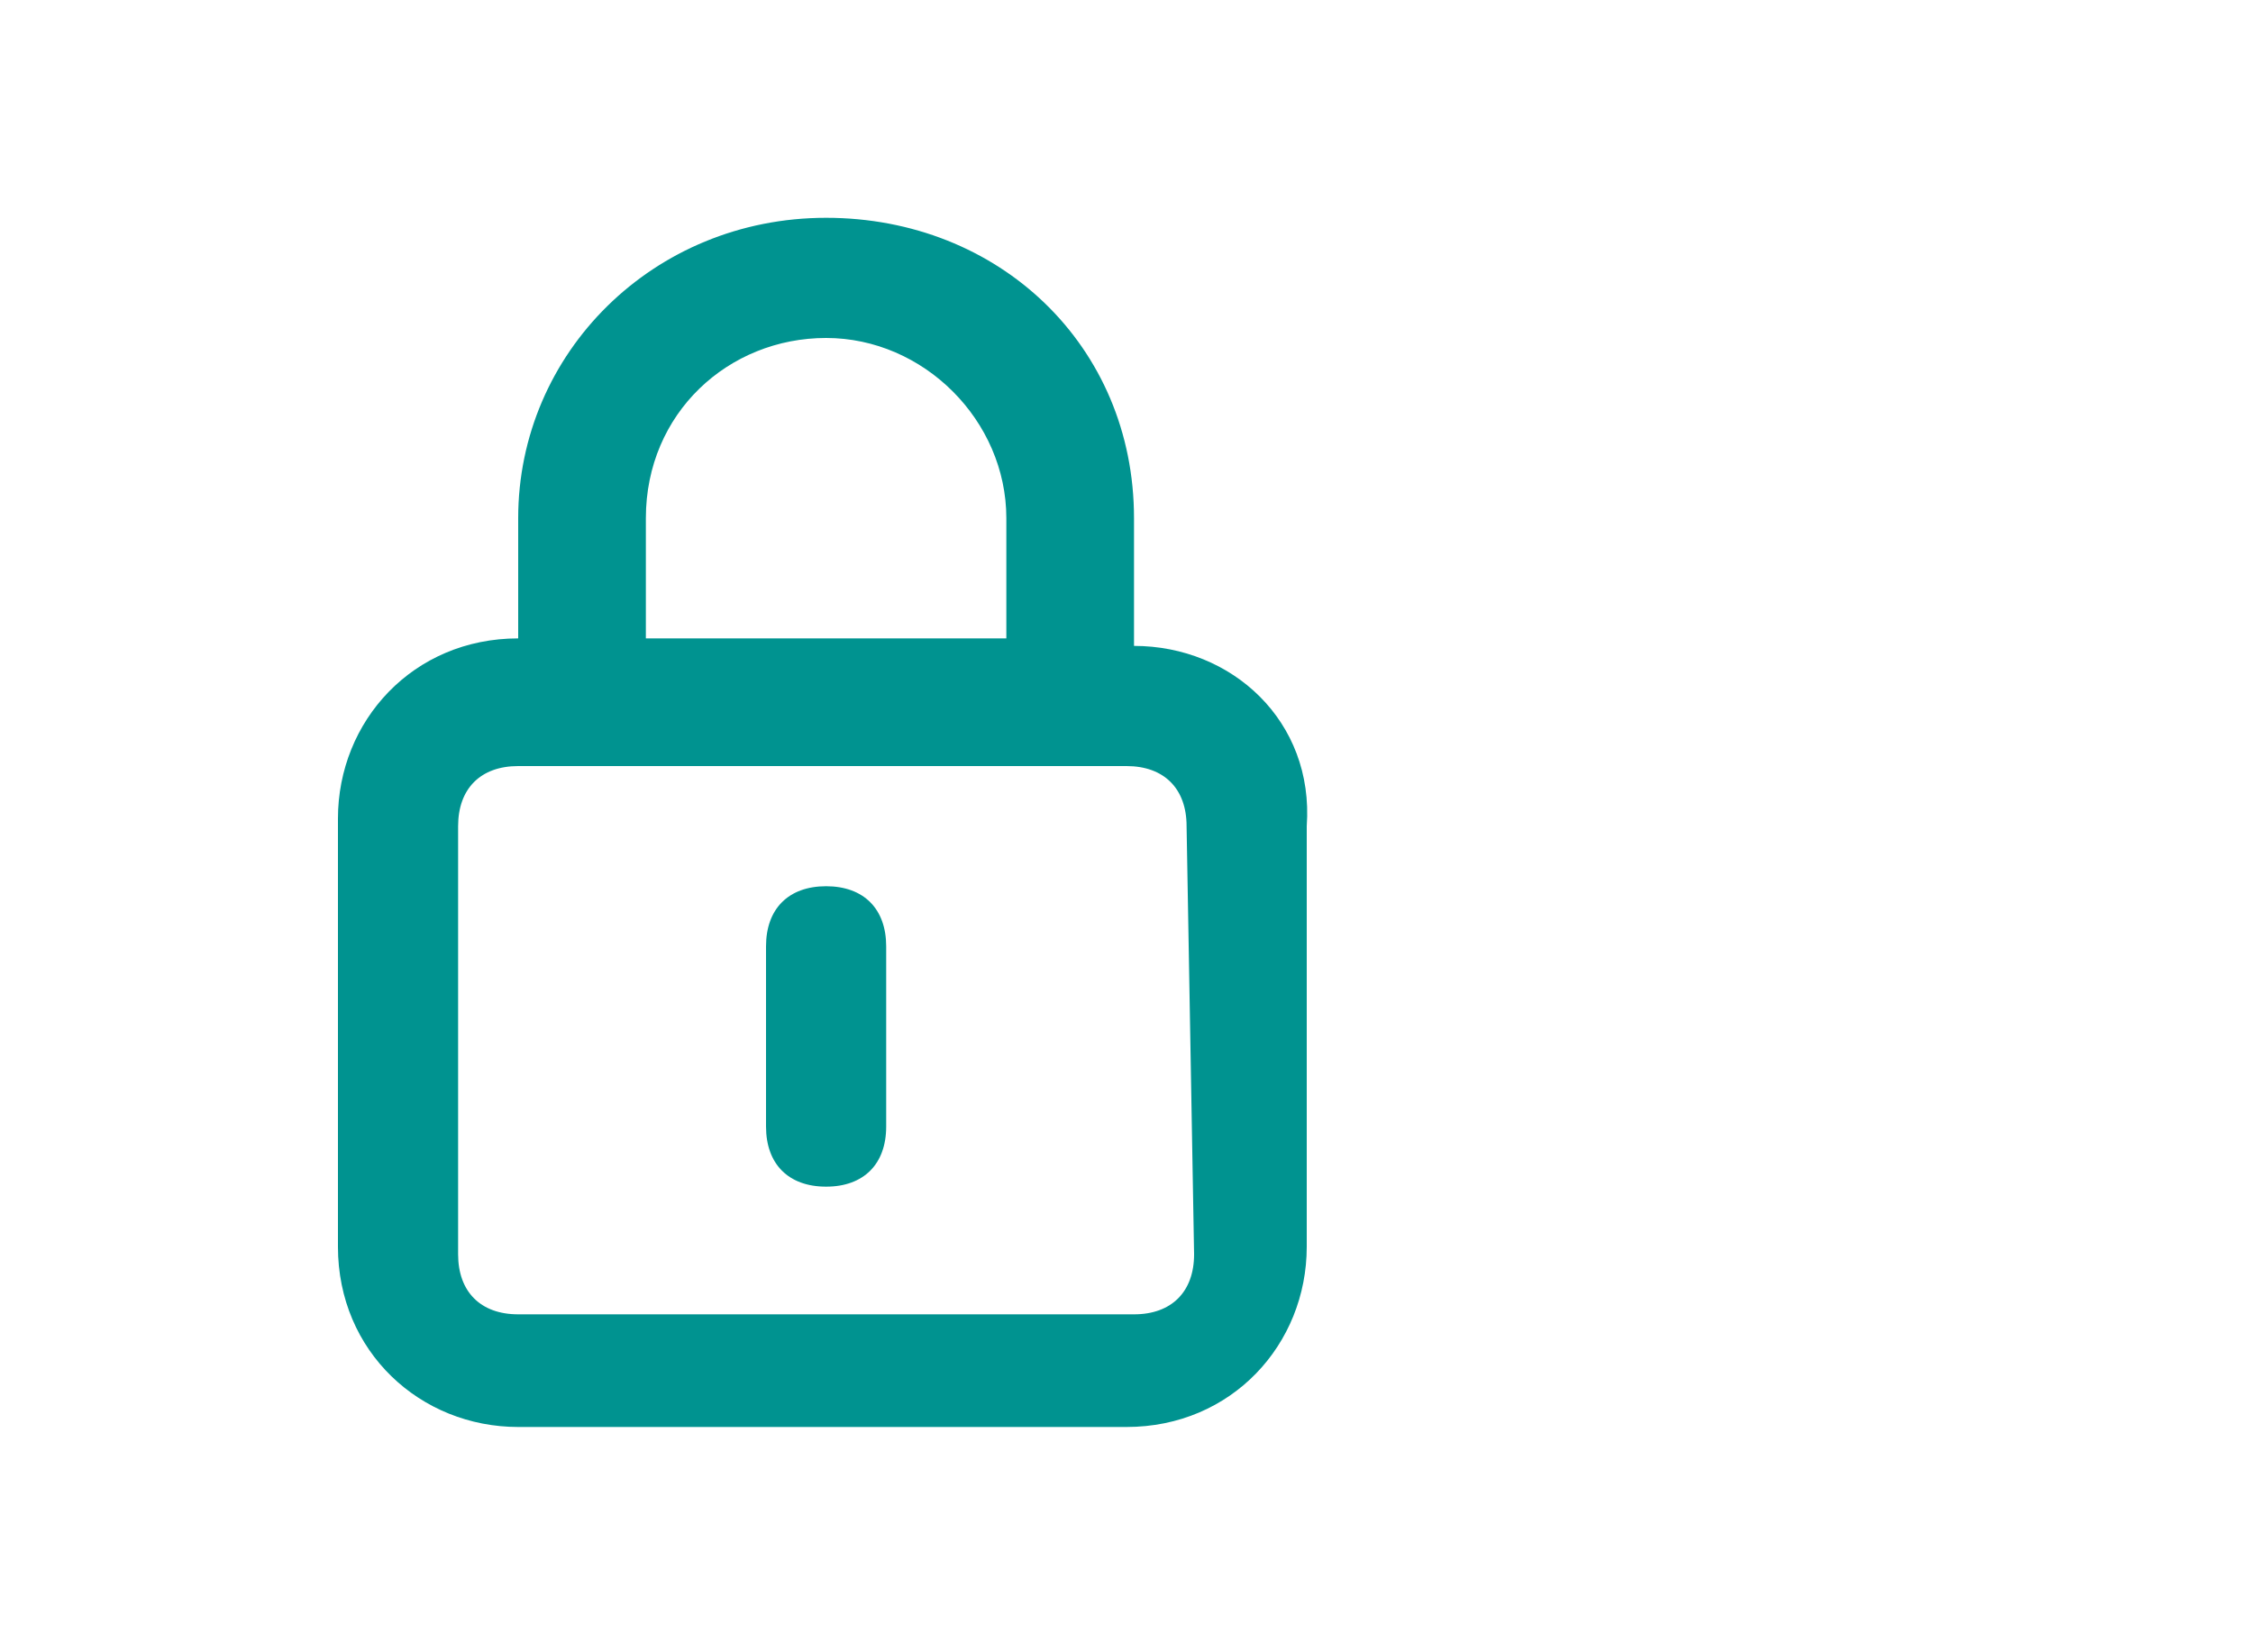 <?xml version="1.0" encoding="utf-8"?>
<!-- Generator: Adobe Illustrator 25.3.1, SVG Export Plug-In . SVG Version: 6.00 Build 0)  -->
<svg version="1.1" id="Layer_1" xmlns="http://www.w3.org/2000/svg" xmlns:xlink="http://www.w3.org/1999/xlink" x="0px" y="0px"
	 viewBox="0 0 30 22" style="enable-background:new 0 0 30 22;" xml:space="preserve">
<style type="text/css">
	.st0{fill:#009390;}
</style>
<path class="st0" d="M11,11.8c-0.5,0-0.8,0.3-0.8,0.8V15c0,0.5,0.3,0.8,0.8,0.8s0.8-0.3,0.8-0.8v-2.4C11.8,12.1,11.5,11.8,11,11.8z
	 M15.1,8.6V6.9c0-2.3-1.8-4-4.1-4s-4.1,1.8-4.1,4v1.6c-1.4,0-2.4,1.1-2.4,2.4v5.7C4.5,18,5.6,19,6.9,19H15c1.4,0,2.4-1.1,2.4-2.4V11
	C17.5,9.6,16.4,8.6,15.1,8.6z M8.6,6.9c0-1.4,1.1-2.4,2.4-2.4s2.4,1.1,2.4,2.4v1.6H8.6V6.9z M15.9,16.7c0,0.5-0.3,0.8-0.8,0.8H6.9
	c-0.5,0-0.8-0.3-0.8-0.8V11c0-0.5,0.3-0.8,0.8-0.8H15c0.5,0,0.8,0.3,0.8,0.8L15.9,16.7L15.9,16.7z"/>
</svg>
